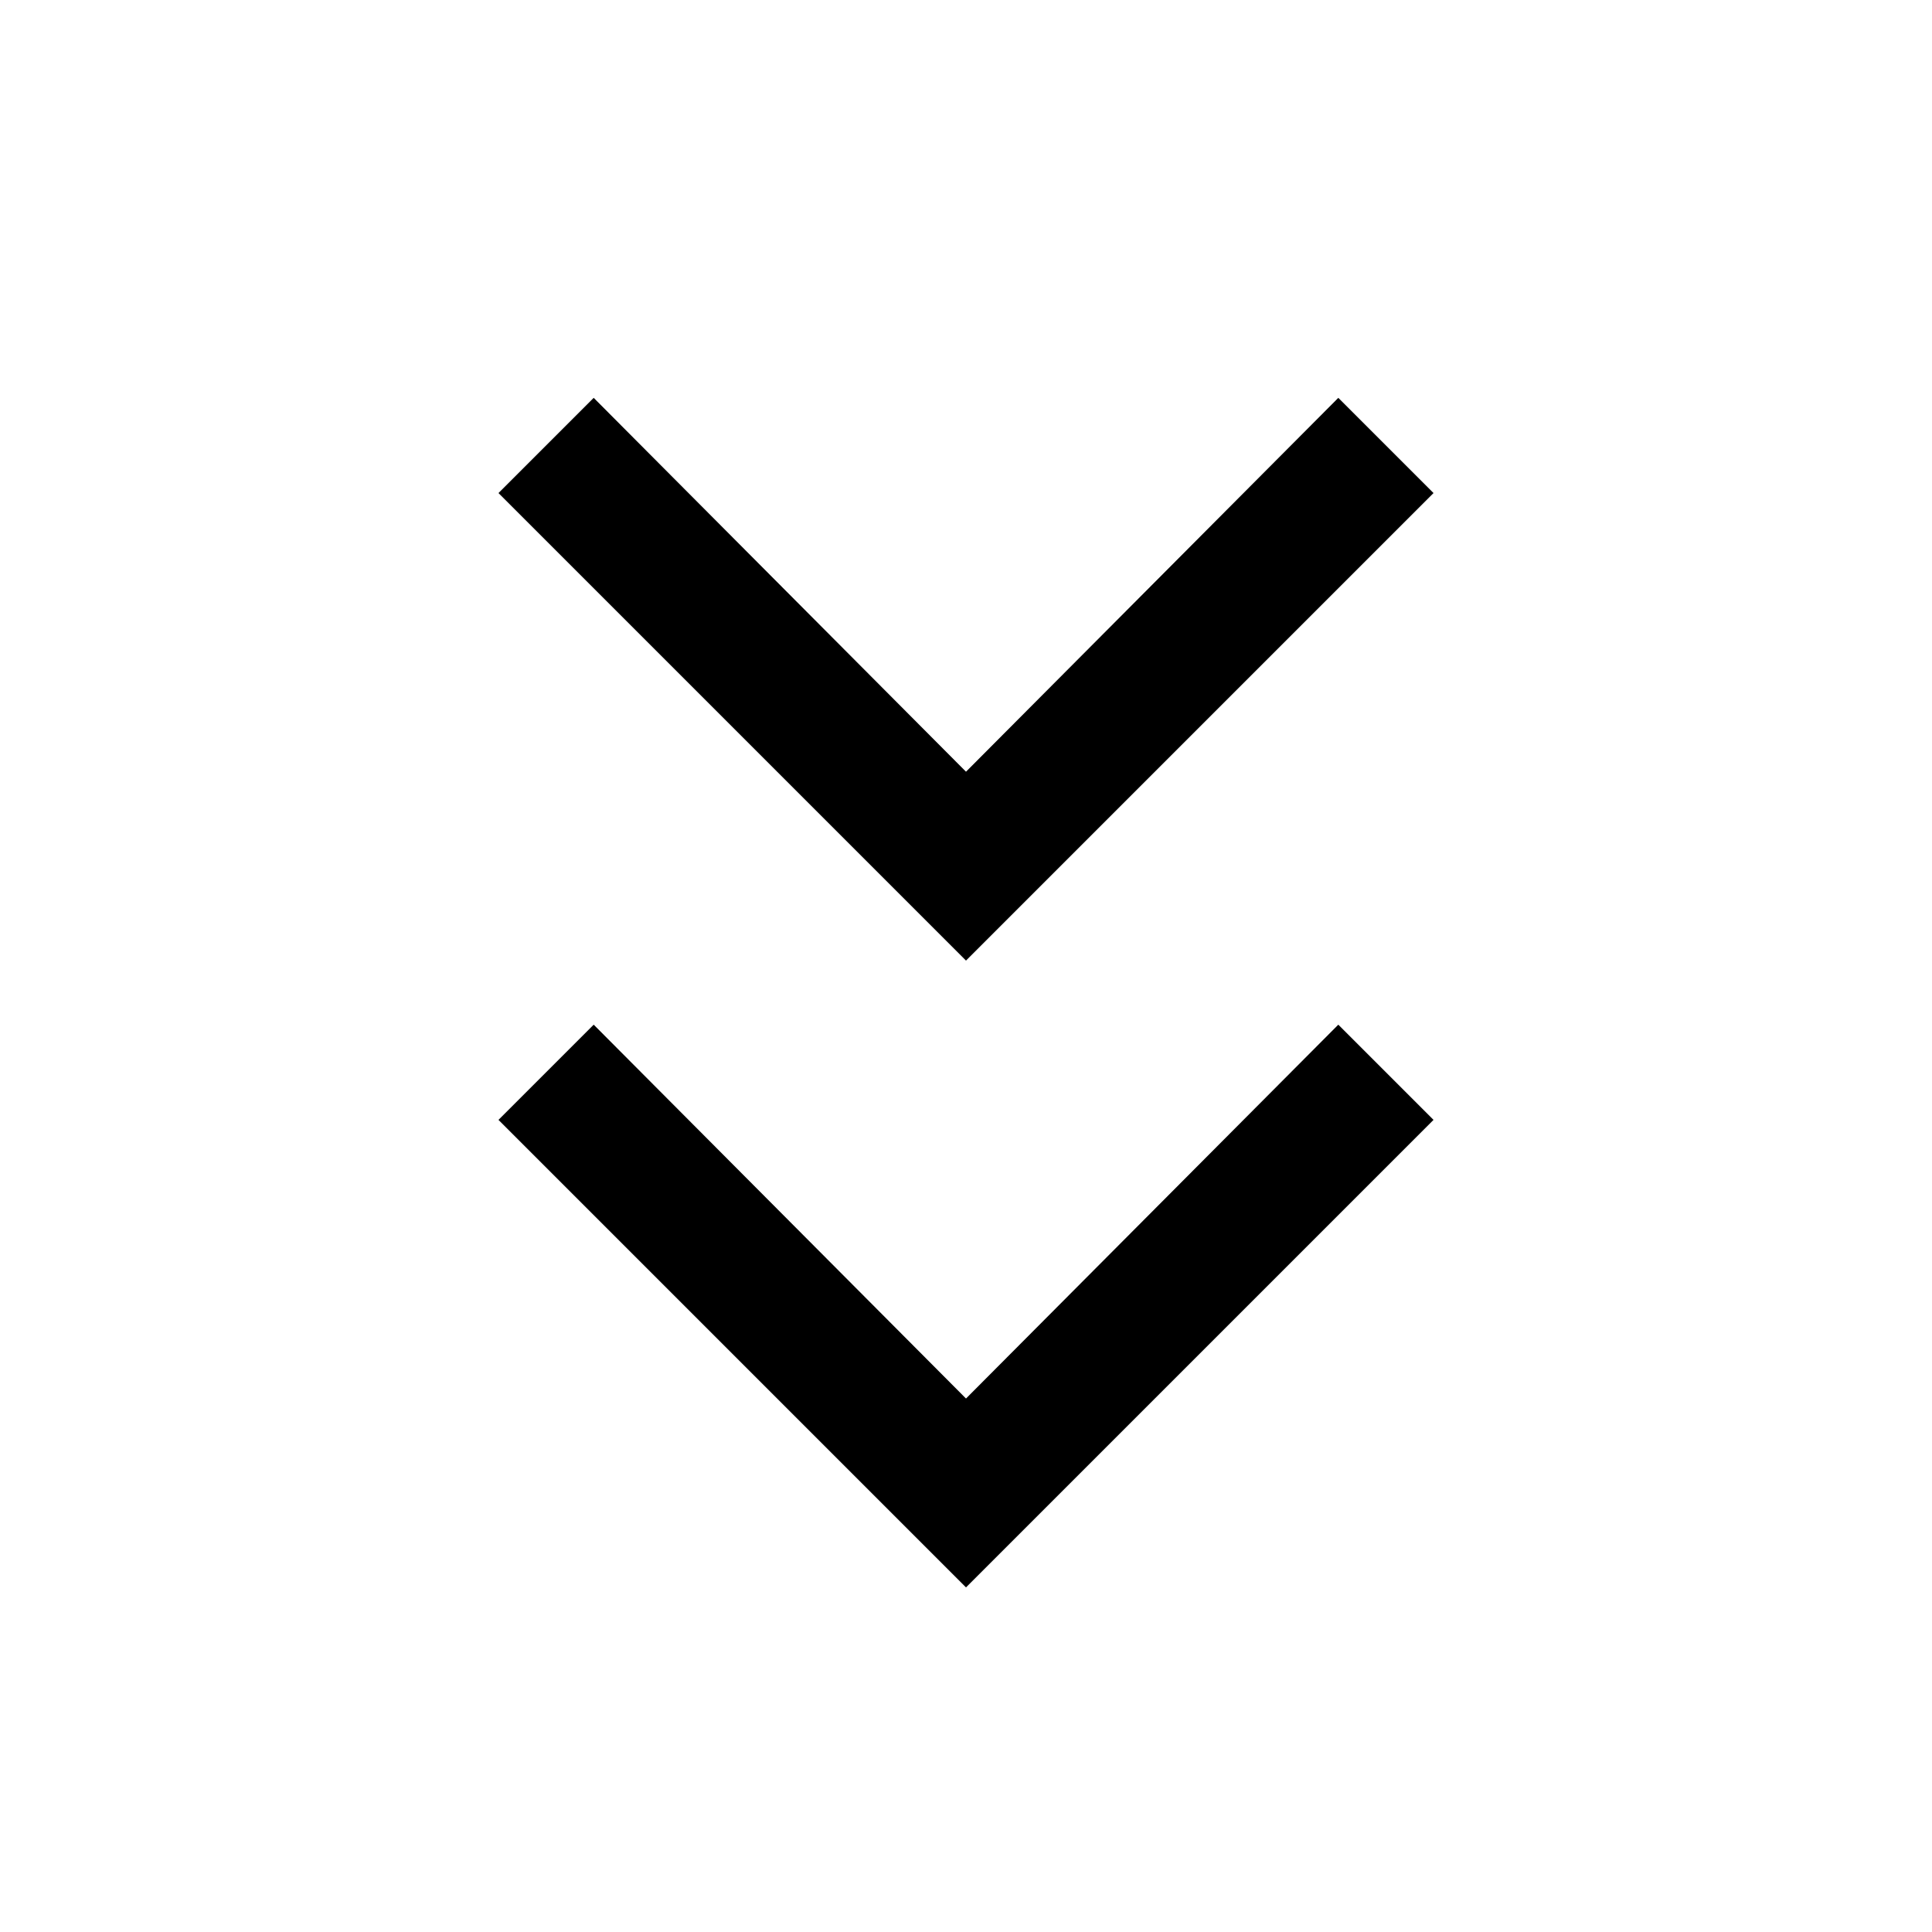 <svg xmlns="http://www.w3.org/2000/svg" height="24" viewBox="0 -960 960 960" width="24"><path d="M480-171.23 247.69-403.54 295-450.85l185 185.77 185-185.77 47.31 47.31L480-171.23Zm0-311.46L247.69-715 295-762.31l185 185.77 185-185.77L712.31-715 480-482.69Z"/></svg>